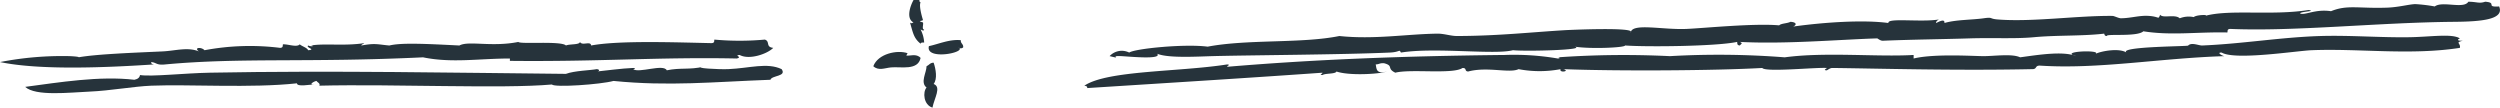 <svg xmlns="http://www.w3.org/2000/svg" width="446.44" height="19.215" viewBox="0 0 446.44 19.215">
  <g id="グループ_4505" data-name="グループ 4505" transform="translate(131.588 0.311)">
    <g id="グループ_4508" data-name="グループ 4508" transform="translate(-161.587)">
      <path id="パス_27500" data-name="パス 27500" d="M2998.714,1219.1c1.373-1.039,5.177.521,6-.844,1.549.014,1.944.37,3,0,2.236.161-.036,1,2.5.844.989,2.346-3.188,2.7-8.005,2.745-13.72.119-28.516,1.758-40.026,1.267-.586.034-.422.385-.5.634-5.5-.119-9.992.586-15.009-.211-1.058,1.038-6.752.394-6.5.844-.485-.006-.388-.258-.5-.422-3.923.458-8.437.254-12.508.634-3.418.318-7.342.078-11.507.211-5.128.163-10.255.2-15.509.422-.436.018-.93-.425-1-.422-6.9.217-16.366,1.055-24.516.633.6.277.2.332,0,.634-.586-.034-.421-.385-.5-.634-3.726.8-16.26.916-20.013.634.038.386-6.114.663-9,.211,2.278.595-8.749.874-11.008.634-3.284.867-13.971-.563-20.012.422-.365-.664-.071-.086-2,0-8.444.376-25.165.465-31.519.633-2.871.076-8,.4-10.006-.422.943,1.1-5.041.488-6.5.422-2.143-.1.427.6-2,0a2.954,2.954,0,0,1,3.5-.633c.976-.7,9.863-1.592,14.008-1.056,7.241-1.363,16.769-.533,23.515-1.9,6.245.654,12.076-.356,17.511-.422,1.194-.015,2.395.425,3.5.422,7.4-.018,13.215-.686,19.512-1.056.182-.011,12.63-.6,11.507.422.295-1.742,5.654-.441,10.006-.634,3.076-.136,12.185-1.042,16.51-.633.315-.36,1.511-.347,2-.634,1.16.059,1.149.564.5.845,5.558-.769,12.525-1.241,17.009-.633-.275-.978,5.9-.094,9.007-.633-.265.17-.522.343-.5.633.381-.145,1.585-.89,1.5,0,2.039-.607,4.824-.54,7.005-.844,1.758-.246.887.083,2.5.211,6.163.491,14.214-.7,20.514-.634.278,0,1.1.426,1.5.422,1.821-.019,3.294-.544,5-.422,1.955.139,1.61.73,2-.211.467.7,2.636-.157,3.5.634a4.374,4.374,0,0,1,2.5-.211c.474-.445,2.9-.46,2-.211,4.42-1.228,11.815-.011,18.511-1.056,1.49.247-1.641.262-1.5.634.96.322,2.676-.833,5.5-.422,2.894-1.189,4.9-.455,10.006-.633,2.012-.07,3.822-.575,5-.634A28.254,28.254,0,0,1,2998.714,1219.1Z" transform="translate(-2533.928 -1218.259)" fill="#26333b" fill-rule="evenodd"/>
      <path id="パス_27501" data-name="パス 27501" d="M2920.476,1249.869c3.467-.474,7.729-1.146,10.006-.211-3.264-.868,4.476-1.173,3.5-.422,1.009-.491,4.22-1.069,5.5-.211-1.5-1.13,11.656-1.094,11.007-1.267.631-.612,1.9.024,2.5,0,7.2-.3,13.993-1.467,21.013-1.689,5.316-.168,10.769.294,16.01.211,3.816-.06,7.606-.69,9,.211-.559.26-.436.434.5.422-1.43.329-.305.417-.5,1.267-8.885,1.377-18.019.073-26.516.423-2.544.1-13.612,1.84-16.01.422-1.016-.065.1.61.5.634-11.555.353-22.526,2.386-33.02,1.689-.945.023-.347.7-1.5.634-13.494.294-27.976-.129-35.521-.211-.438,0-.911.423-1,.422-.83-.009.192-.409,0-.422-1.882-.132-10.971.781-11.507,0-8.332.477-25.812.585-35.521.211,1.3.368-.81.74-.5,0a19.992,19.992,0,0,1-7.5,0c-1.638.782-5.547-.5-9.006.422-.72-.048-.174-.63-1-.633-1.739,1.18-9.248.131-12.008.844-1.6-.77-.24-1.225-2-1.689-.809-.059-.861.2-1.5.211.172.814.052,1.75,2,1.267-1.679.519-6.862.742-9.006,0-.187.484-2,.282-2.5.634-.728-.094.052-.185,0-.422-12.964.917-24.438,1.628-42.026,2.745.082-.245-.11-.376-.5-.422,4.073-2.76,16.825-2.439,25.516-3.8.728.094-.051.185,0,.422,15.133-1.274,30.575-1.914,49.531-2.111a46.266,46.266,0,0,1,9.506.633c.567-.04.277-.212,0-.211a168.177,168.177,0,0,1,20.012-.211,152.077,152.077,0,0,1,20.512.211c7.237-.986,16.517-.041,23.014-.422v.633c3.691-.9,10.873-.419,12.509-.422C2915.893,1249.655,2919.073,1249.191,2920.476,1249.869Z" transform="translate(-2529.736 -1239.945)" fill="#26333b" fill-rule="evenodd"/>
      <path id="パス_27502" data-name="パス 27502" d="M2414.042,1249.6c.375.441,7.72-.228,8.506.634.637-.294,2.451-.092,2.5-.634.415.758,1.891-.252,2,.634,4.94-.94,15.329-.551,21.512-.422.586-.034.422-.385.5-.634a49.26,49.26,0,0,0,9.006,0c1,.338.074,1.321,1.5,1.478-1.032,1.077-4.284,2.208-6,1.267-1.13.118.606.329-.5.634-13.921-.287-24.49.592-40.525.422-.009,0,.006-.389,0-.422-5.533,0-10.339.851-15.51-.211-20.575.979-32.383.01-46.028,1.267-1.6.181-1.548-.332-2.5-.422-.081.245.111.376.5.422-8.322.548-20.308,1.085-27.518-.422a58.077,58.077,0,0,1,12.508-1.056c1.577.08,1.637.187,1.5.211,3.253-.581,10.045-.825,15.009-1.056,2.327-.108,4.485-.827,6.5,0-.982-.72.472-.824,1-.211a43.824,43.824,0,0,1,13.509-.422c.586-.034.422-.385.5-.633.877-.058,2.5.595,3,0,.428.383,1.289.582,1.5,1.056,1.5-.139-.478-.451,0-.845.574.253,1.269.082.5,0,2.431-.421,5.981.122,9.506-.422-.094.171-.5.21-.5.422,2.492-.46,2.87-.189,5,0,2.084-.516,6.287-.319,12.508,0C2405.153,1249.329,2409.235,1250.555,2414.042,1249.6Z" transform="translate(-2291.485 -1242.42)" fill="#26333b" fill-rule="evenodd"/>
      <path id="パス_27504" data-name="パス 27504" d="M2438.748,1271.039c.567.04.278.212,0,.211.982.783,5.41-1,6,.211,2.411-.507,4.092-.069,6.5-.634-1.965.229,2.809.5,4.5.422,3.817-.167,6.931-1.222,9.506,0,.961,1.343-1.742,1.084-2,1.9-10.281.38-18.061,1.2-28.018.211-2.337.635-10.533,1.2-11.006.634-8.878.795-28.232-.113-41.526.211.211-.441-.343-.559-.5-.844-.4.024-1.516.7-.5.634-.642-.012-3,.477-3-.211-8.15.888-19.312.149-26.015.422-3.15.129-7.324.9-11.007,1.056-3.632.158-9.661.869-11.507-.845,6.083-.808,13.306-1.992,19.511-1.267.672-.139.932-.451,1-.844,2.037.327,7.919-.336,12.508-.422,21.941-.413,44.456.032,63.54.211,1.554-.577,4.406-.625,5.5-.844.63.052.5.42,0,.422C2433.42,1271.563,2436.834,1271.1,2438.748,1271.039Z" transform="translate(-2295.677 -1259.215)" fill="#26333b" fill-rule="evenodd"/>
    </g>
    <g id="グループ_4509" data-name="グループ 4509" transform="translate(-47 -2)">
      <path id="パス_27505" data-name="パス 27505" d="M2679.858,1230c.121.371-.256,1.241.211,1.267-.155.376-.384.031-.633,0a5.846,5.846,0,0,1,.633,2.323c-.3-.018-.6-.035-.633.211-1.243-.982-1.366-1.965-1.9-3.8.277.253.333.082.633,0-1.383-.7-.584-2.978,0-4.012h1.056c-.034.245.047.376.211.422-.311.485.125,2.213.423,3.167C2679.468,1229.817,2678.829,1229.659,2679.858,1230Z" transform="translate(-2599.621 -1224.299)" fill="#26333b" fill-rule="evenodd"/>
      <path id="パス_27503" data-name="パス 27503" d="M2693.311,1259.781c1.639-.332,3.7-1.272,5.7-1.056-.055.618.477.649.422,1.267a.578.578,0,0,1-.845,0C2700.294,1260.881,2692.618,1262.436,2693.311,1259.781Z" transform="translate(-2612.018 -1249.857)" fill="#26333b" fill-rule="evenodd"/>
      <path id="パス_27506" data-name="パス 27506" d="M2656.5,1269.514c-.482,2.312-3.56,1.525-5.279,1.689-1.131.108-2.24.653-3.167-.211.831-2.229,4.261-2.965,6.123-2.323-.006,0-.25.416-.211.422C2654.558,1269.191,2655.758,1268.668,2656.5,1269.514Z" transform="translate(-2576.69 -1257.478)" fill="#26333b" fill-rule="evenodd"/>
      <path id="パス_27507" data-name="パス 27507" d="M2690.936,1281c1.442.539.113,2.542-.211,4.223-1.6-.487-1.762-2.788-1.055-3.59-1.176-.888,0-2.681,0-3.8.445-.188.624-.643,1.267-.633C2691.325,1278.32,2691.641,1280.1,2690.936,1281Z" transform="translate(-2608.799 -1264.316)" fill="#26333b" fill-rule="evenodd"/>
    </g>
  </g>
</svg>
